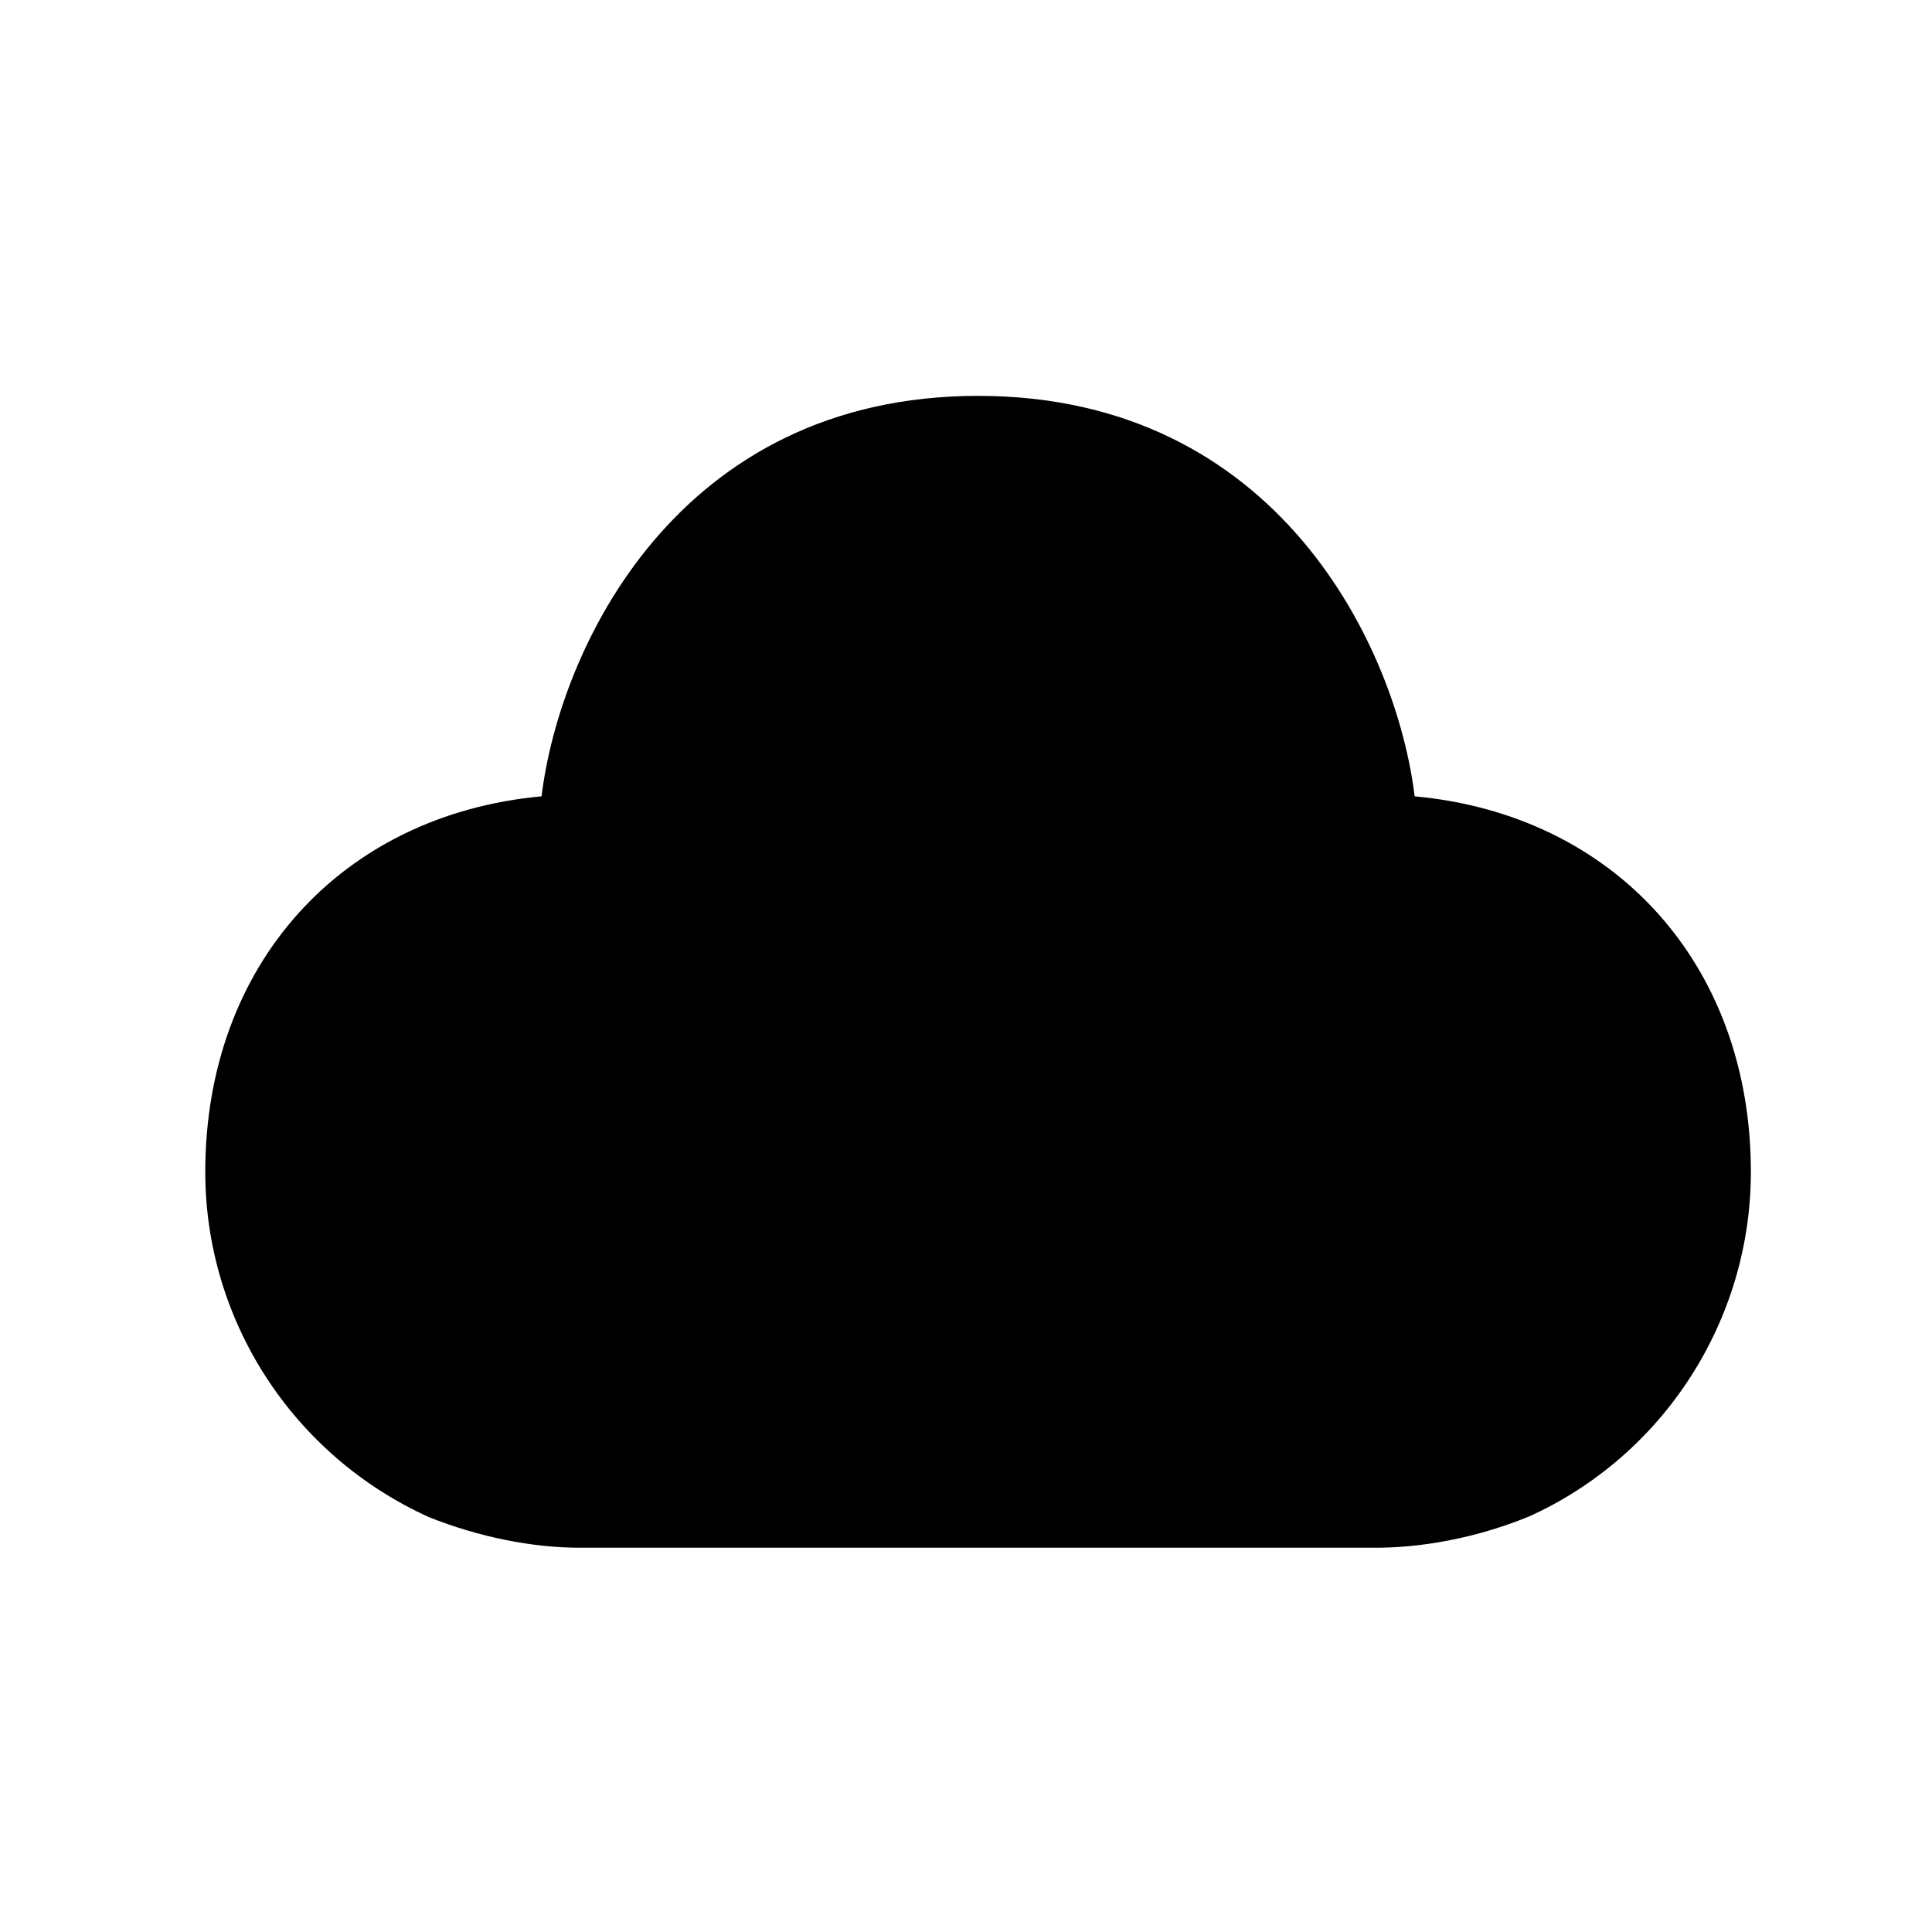 <svg width="80" height="80" viewBox="0 0 80 80" fill="none" xmlns="http://www.w3.org/2000/svg">
<path fill-rule="evenodd" clip-rule="evenodd" d="M58.578 32.974C57.827 26.83 52.936 16.392 40.5 16.392C28.064 16.392 23.173 26.83 22.425 32.974C14.149 33.736 8.5 39.937 8.5 48.526C8.5 54.664 12.111 60.265 17.77 62.825C19.821 63.641 22.031 64.088 23.995 64.088H56.985C58.167 64.088 60.552 63.923 63.314 62.795C68.896 60.269 72.5 54.667 72.5 48.526C72.5 39.937 66.851 33.736 58.578 32.974Z" fill="black"/>
</svg>
